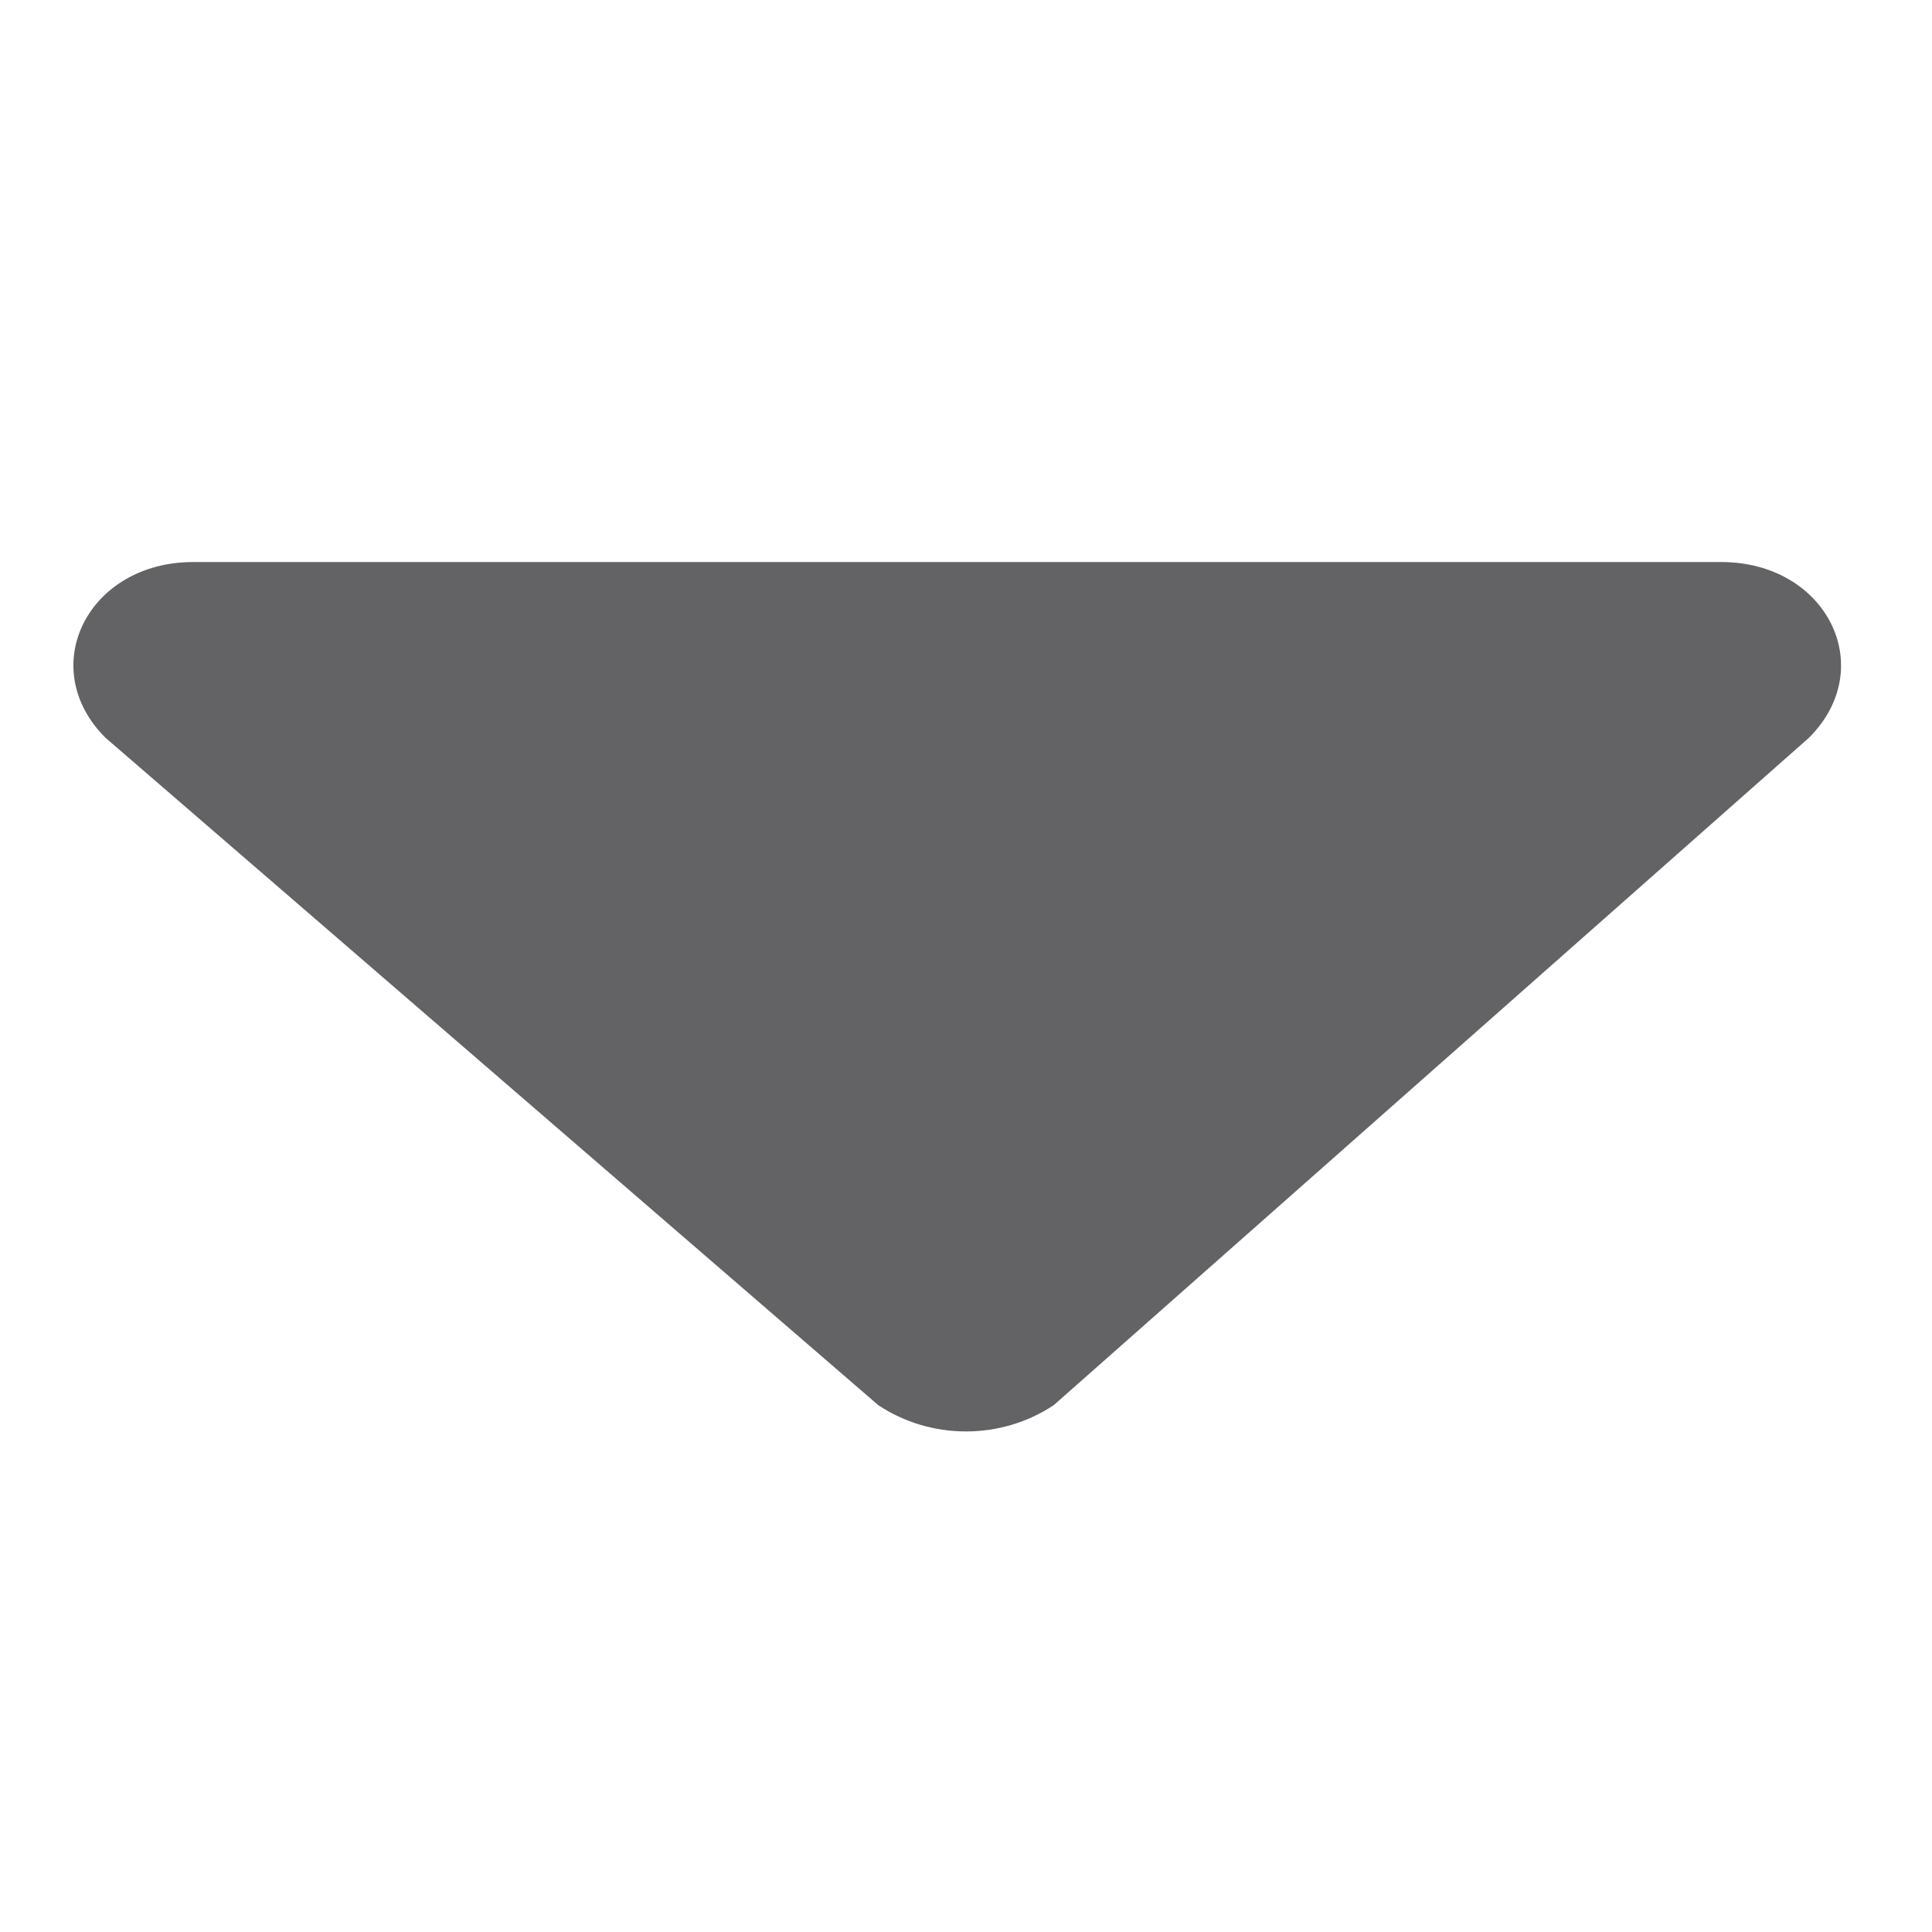 <?xml version="1.0" encoding="utf-8"?>
<svg version="1.1" id="Layer_1" xmlns="http://www.w3.org/2000/svg" xmlns:xlink="http://www.w3.org/1999/xlink" x="0px" y="0px"
     viewBox="0 0 11 11" style="enable-background:new 0 0 11 11;" xml:space="preserve">
    <path fill="#636365" d="M1.1,3.2c-0.6,0-0.9,0.6-0.5,1L5,8c0.3,0.2,0.7,0.2,1,0l4.3-3.8c0.4-0.4,0.1-1-0.5-1H1.1z"/>
</svg>
